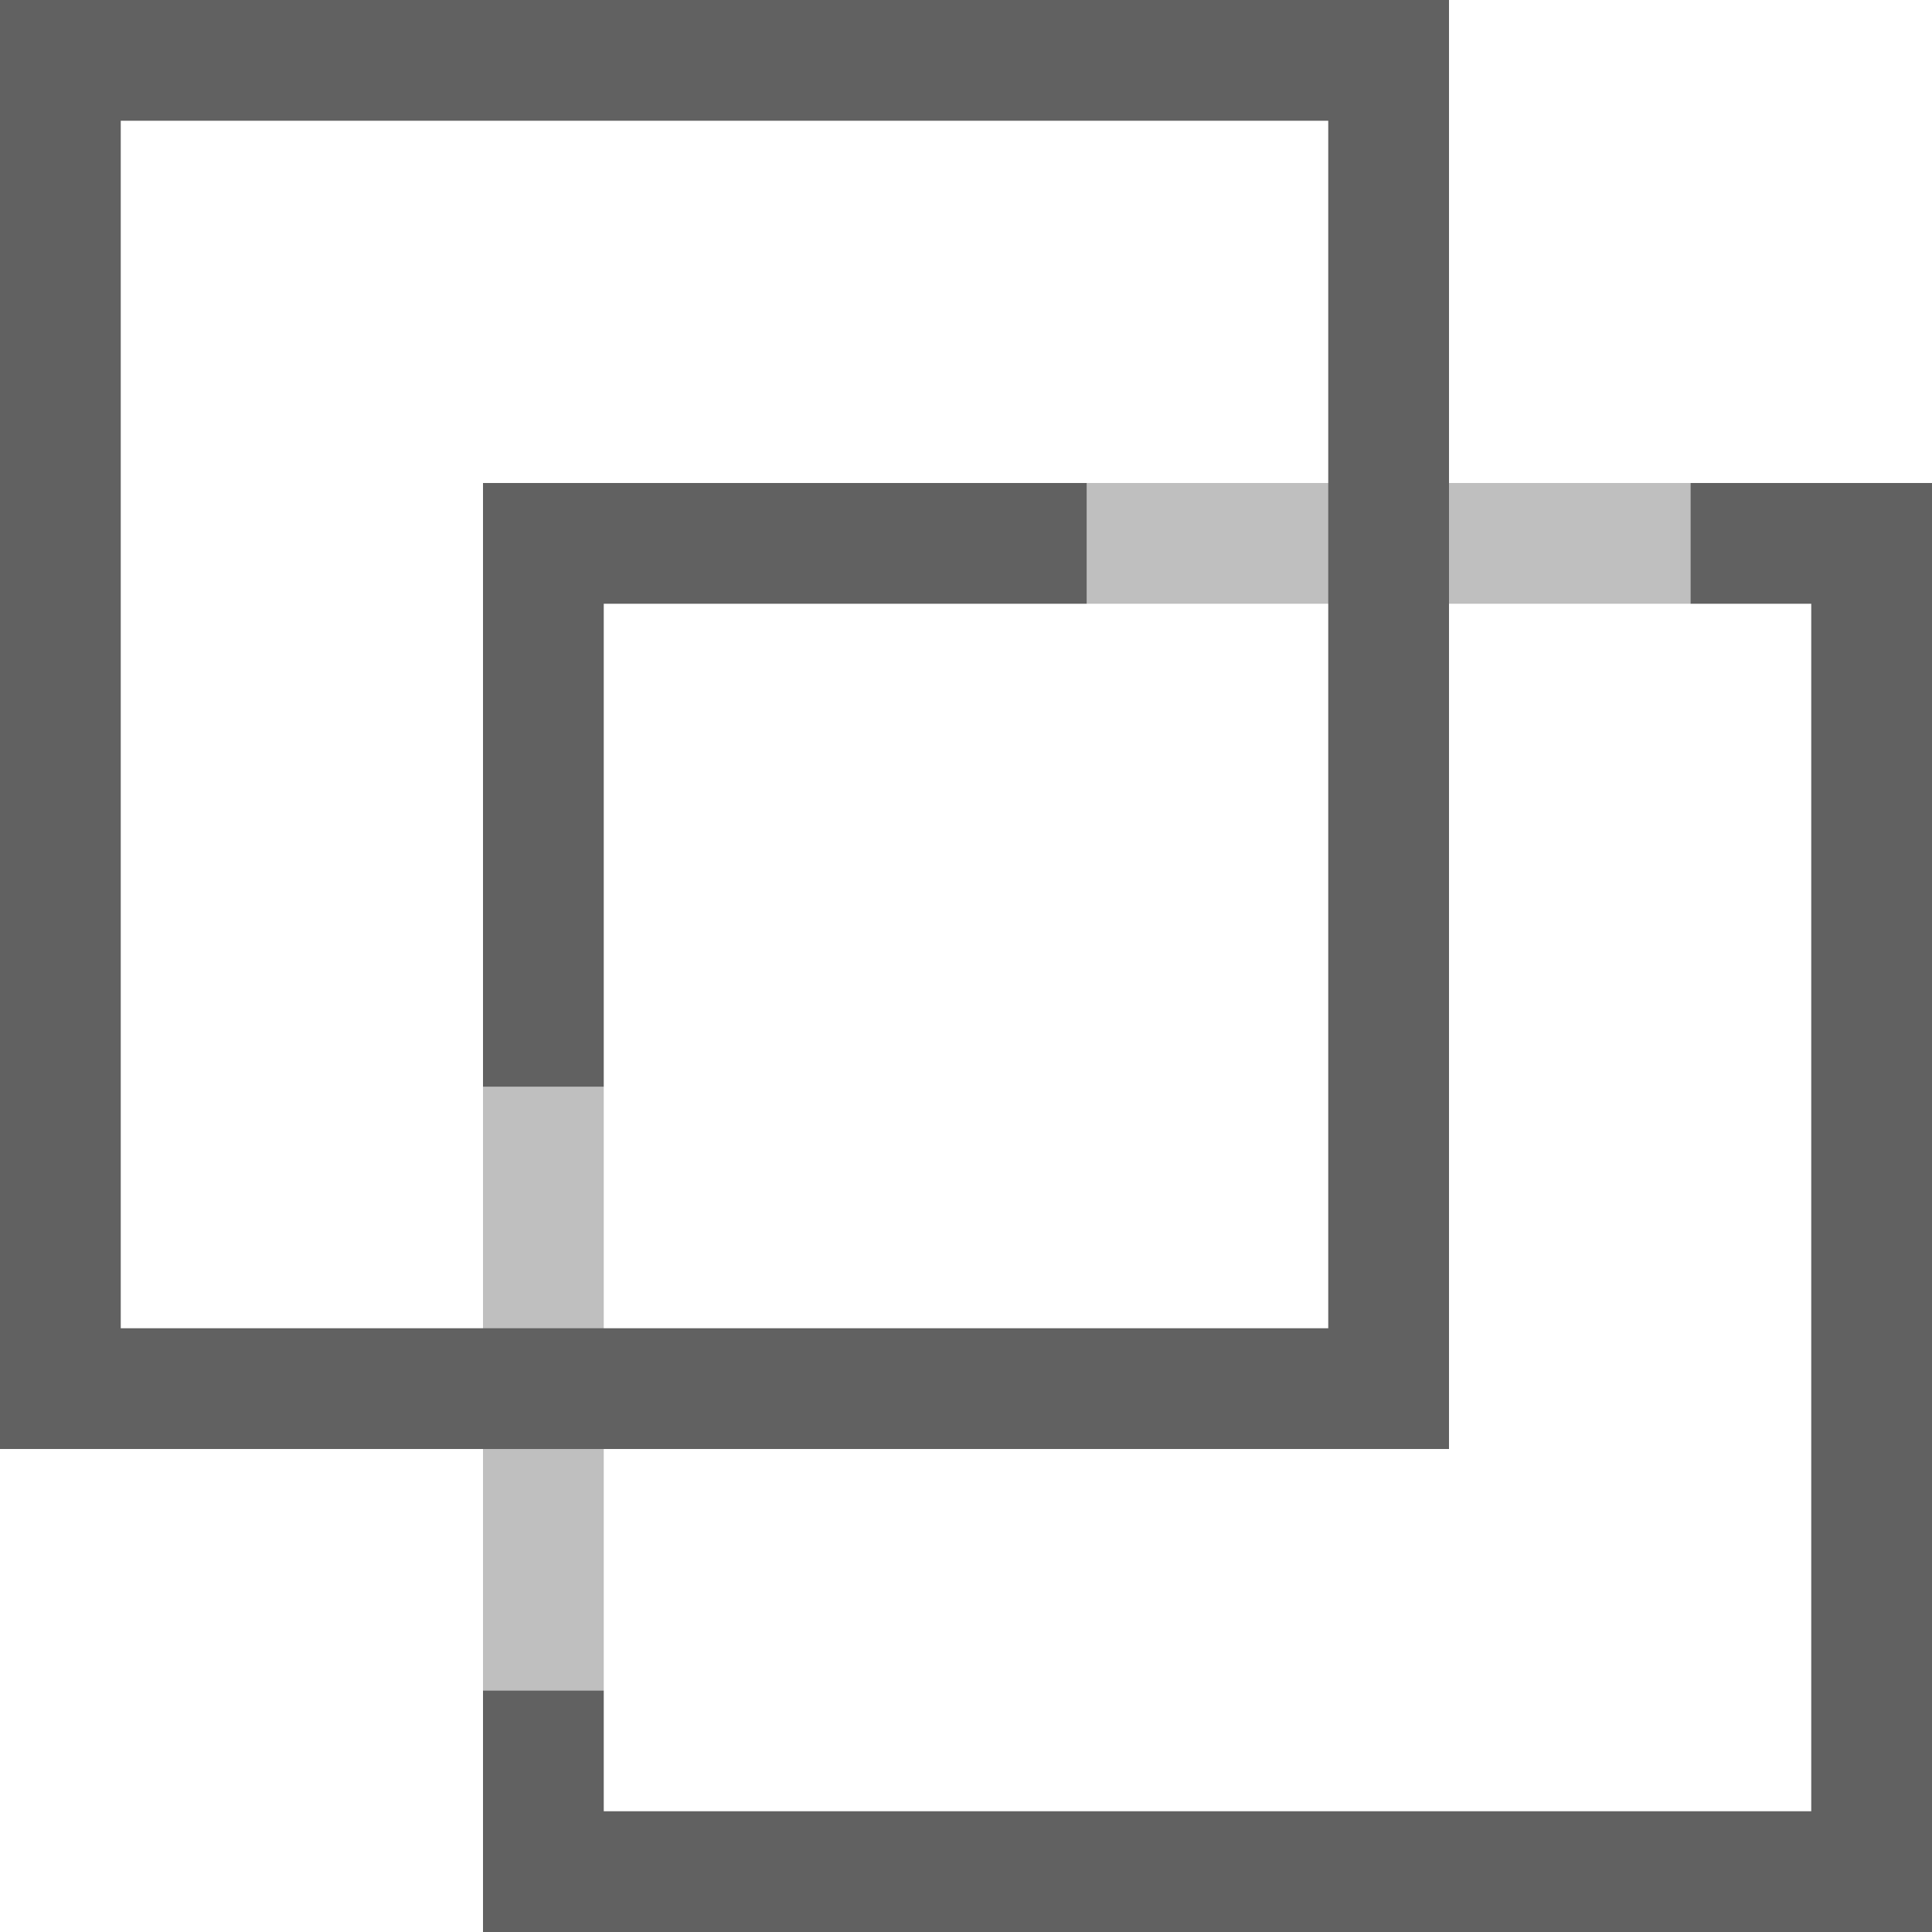 <?xml version="1.0" encoding="UTF-8" standalone="no"?>
<svg
   inkscape:version="1.2.2 (b0a8486541, 2022-12-01)"
   sodipodi:docname="path-cut-symbolic.svg"
   viewBox="0 0 16 16"
   height="16"
   width="16"
   id="svg1"
   version="1.1"
   xmlns:inkscape="http://www.inkscape.org/namespaces/inkscape"
   xmlns:sodipodi="http://sodipodi.sourceforge.net/DTD/sodipodi-0.dtd"
   xmlns="http://www.w3.org/2000/svg"
   xmlns:svg="http://www.w3.org/2000/svg"
   xmlns:rdf="http://www.w3.org/1999/02/22-rdf-syntax-ns#"
   xmlns:cc="http://creativecommons.org/ns#"
   xmlns:dc="http://purl.org/dc/elements/1.1/">
  <defs
     id="defs5080">
    <inkscape:path-effect
       effect="join_type"
       id="path-effect1056"
       is_visible="true"
       lpeversion="1"
       linecap_type="butt"
       line_width="1"
       linejoin_type="extrp_arc"
       miter_limit="100"
       attempt_force_join="true" />
    <inkscape:path-effect
       effect="join_type"
       id="path-effect1054"
       is_visible="true"
       lpeversion="1"
       linecap_type="butt"
       line_width="1"
       linejoin_type="extrp_arc"
       miter_limit="100"
       attempt_force_join="true" />
  </defs>
  <style
     id="s0">
.success { fill:#009909; }
.warning { fill:#FF1990; }
.error { fill:#00AAFF; }
</style>
  <style
     id="s2">
@import '../../highlights.css';
</style>
  <sodipodi:namedview
     inkscape:document-rotation="0"
     inkscape:current-layer="svg1"
     inkscape:window-maximized="1"
     inkscape:window-y="26"
     inkscape:window-x="0"
     inkscape:window-height="1020"
     inkscape:window-width="1920"
     inkscape:cy="13.704325"
     inkscape:cx="-4.5277541"
     inkscape:zoom="20.650415"
     showgrid="true"
     id="namedview"
     guidetolerance="10"
     gridtolerance="10"
     objecttolerance="10"
     pagecolor="#ffffff"
     bordercolor="#999999"
     borderopacity="1"
     inkscape:pageshadow="0"
     inkscape:pageopacity="0"
     inkscape:pagecheckerboard="0"
     inkscape:showpageshadow="2"
     inkscape:deskcolor="#d1d1d1">
    <inkscape:grid
       id="grid"
       type="xygrid" />
  </sodipodi:namedview>
  <g
     id="g951">
    <path
       style="opacity:0;fill:none"
       d="M 0,0 H 16 V 16 H 0 Z"
       id="rect12554"
       inkscape:connector-curvature="0" />
    <path
       id="rect802"
       style="opacity:0.4;fill:#616161;fill-opacity:1;stroke:none;stroke-width:0;stroke-dasharray:none"
       d="M 9 4 L 9 5 L 14 5 L 14 4 L 9 4 z M 4 9 L 4 14 L 5 14 L 5 9 L 4 9 z "
       class="base" />
    <path
       id="path800"
       style="opacity:1;fill:#616161;fill-opacity:1;stroke:none;stroke-width:0;stroke-dasharray:none"
       d="M 4 4 L 4 9 L 5 9 L 5 5 L 9 5 L 9 4 L 4 4 z M 14 4 L 14 5 L 15 5 L 15 15 L 5 15 L 5 14 L 4 14 L 4 16 L 16 16 L 16 4 L 14 4 z "
       class="base" />
    <path
       id="rect795"
       style="opacity:1;fill:#616161;fill-opacity:1;stroke:none;stroke-width:0;stroke-dasharray:none"
       d="M 0 0 L 0 12 L 12 12 L 12 0 L 0 0 z M 1 1 L 11 1 L 11 11 L 1 11 L 1 1 z "
       class="base" />
  </g>
</svg>
